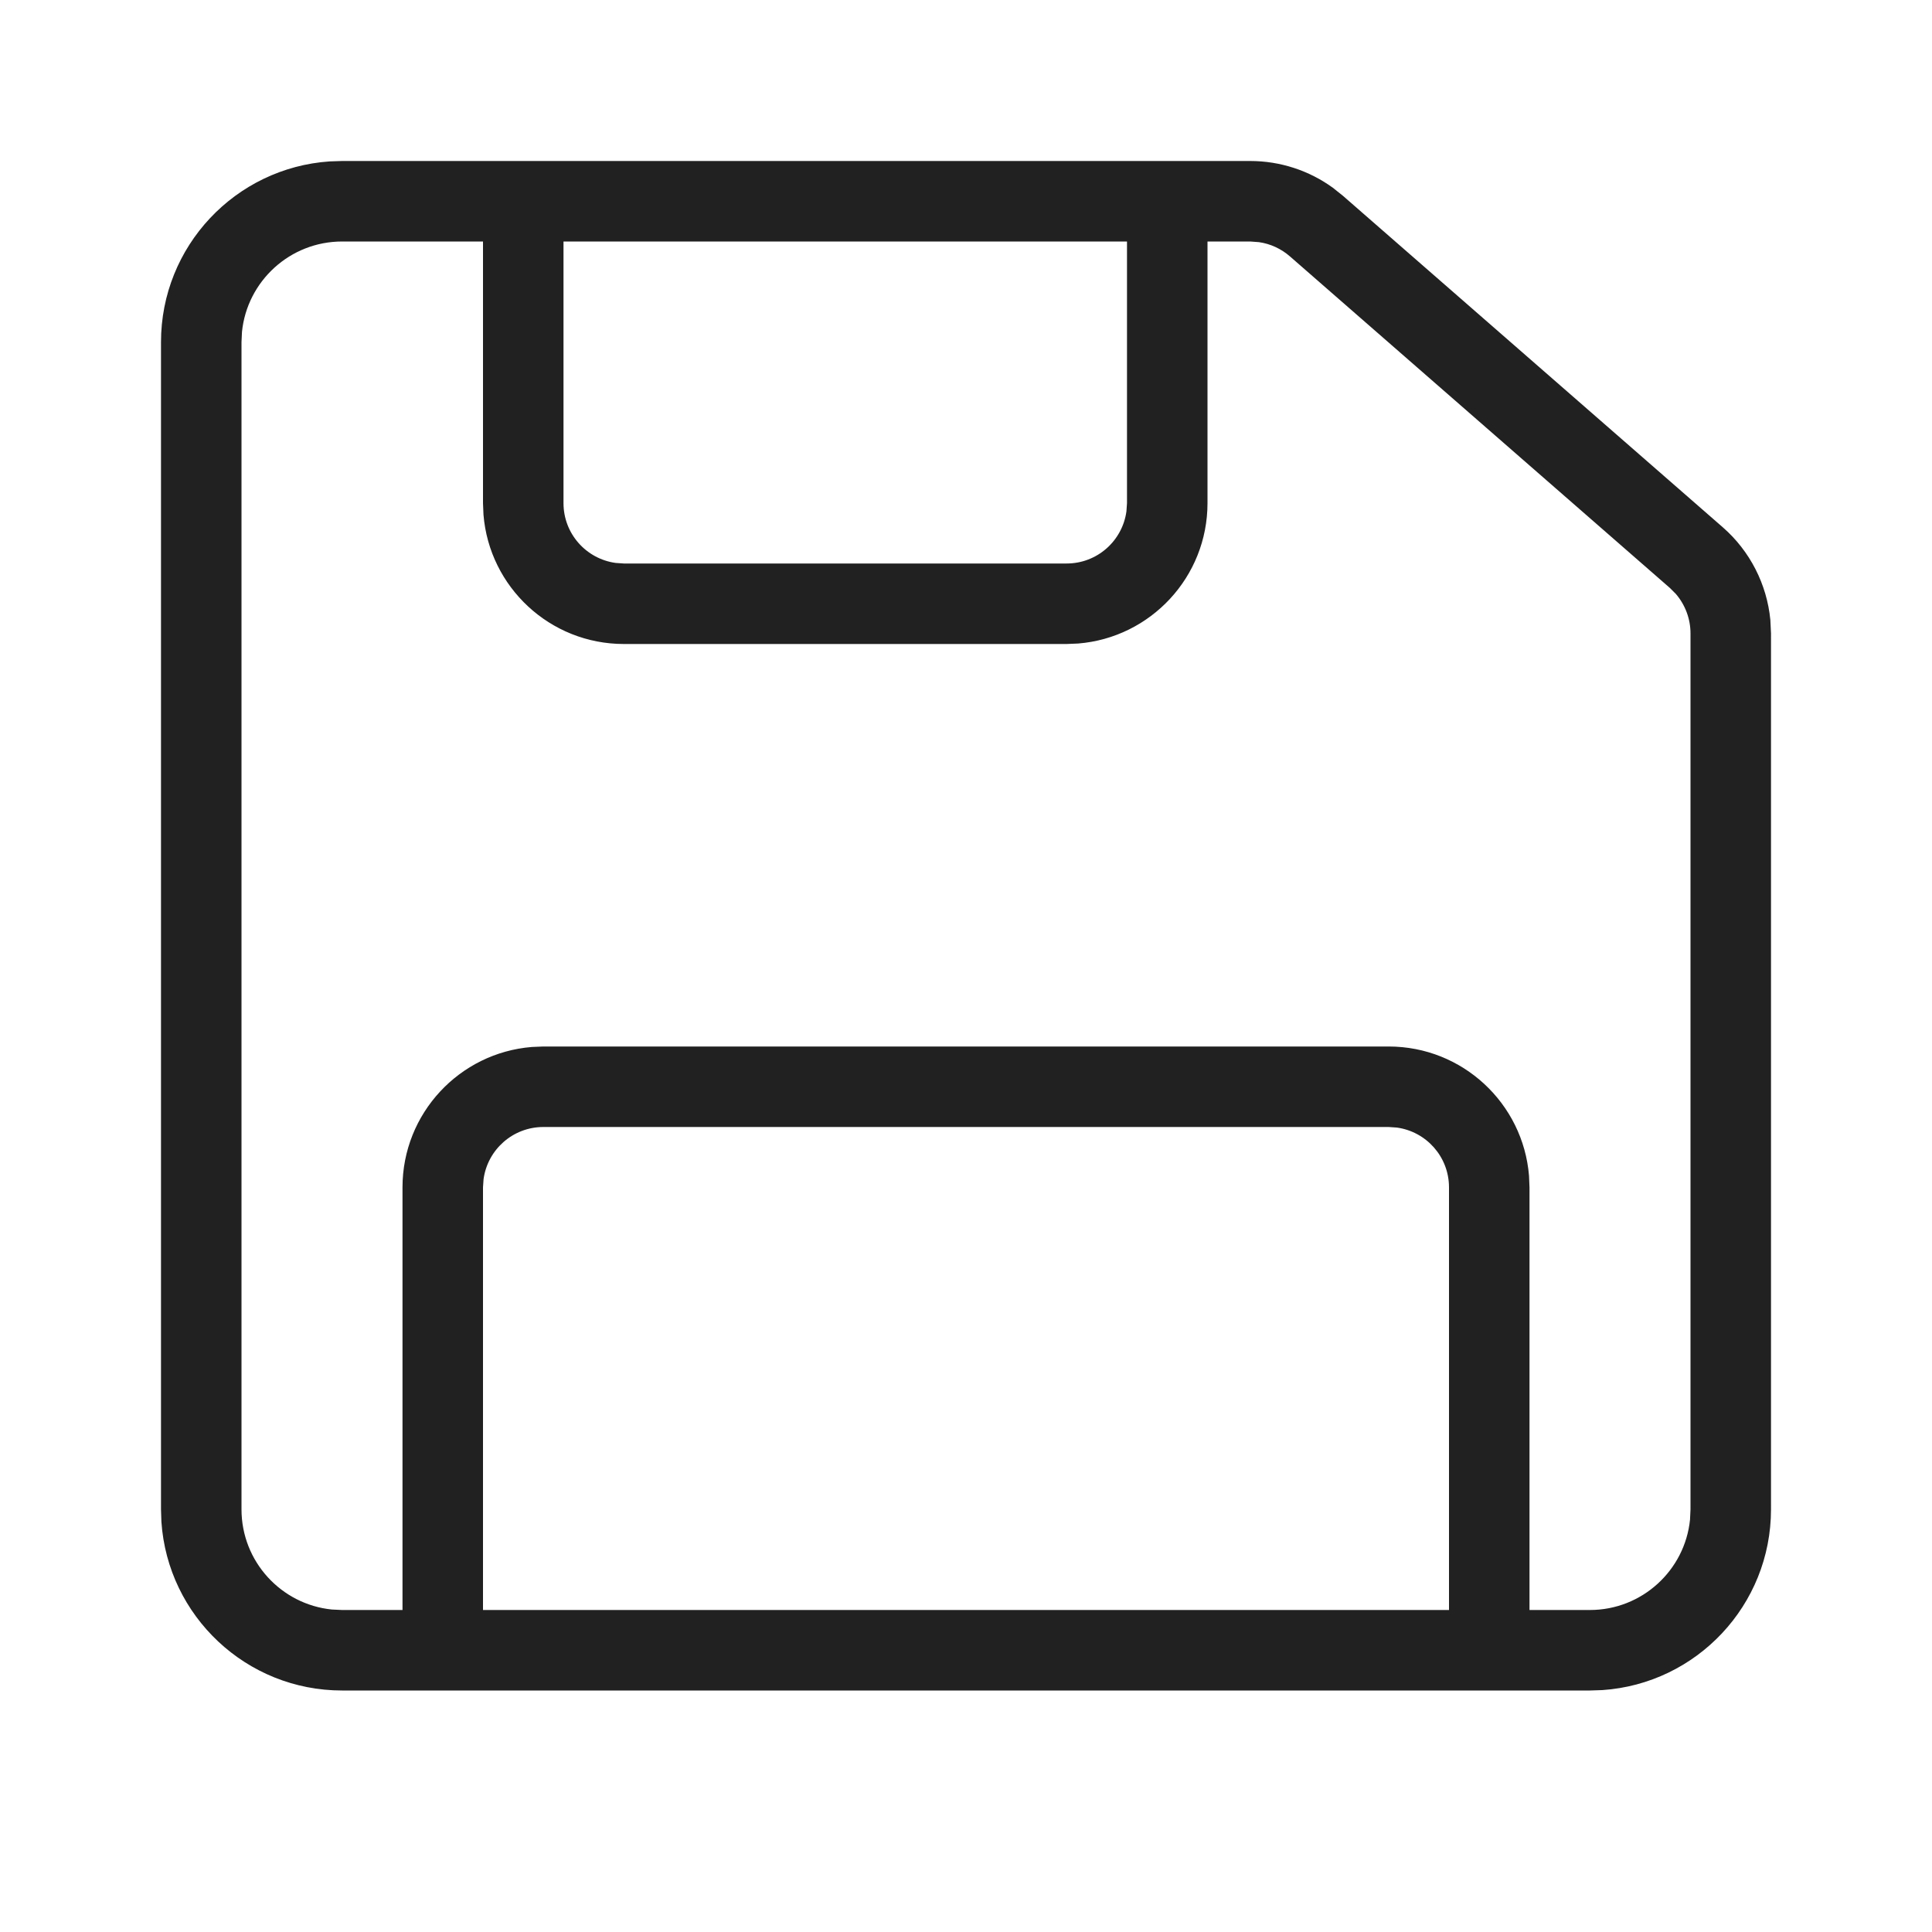 <?xml version="1.0" encoding="UTF-8"?>
<svg width="24px" height="24px" viewBox="0 0 24 24" version="1.1" xmlns="http://www.w3.org/2000/svg" xmlns:xlink="http://www.w3.org/1999/xlink">
    <!-- Generator: Sketch 59.1 (86144) - https://sketch.com -->
    <title>ic_fluent_save_24_light</title>
    <desc>Created with Sketch.</desc>
    <g id="🔍-Product-Icons" stroke="none" stroke-width="1" fill="none" fill-rule="evenodd">
        <g id="ic_fluent_save_24_light" fill="#212121" fill-rule="nonzero">
            <path d="M15.531,2 C15.901,2 16.261,2.117 16.558,2.333 L16.682,2.432 L21.401,6.55 C21.739,6.845 21.949,7.258 21.992,7.701 L22,7.868 L22,18.75 C22,19.941 21.075,20.916 19.904,20.995 L19.75,21 L4.25,21 C3.059,21 2.084,20.075 2.005,18.904 L2,18.75 L2,4.25 C2,3.059 2.925,2.084 4.096,2.005 L4.25,2 L15.531,2 Z M15.531,3 L15,3 L15,6.25 C15,7.168 14.293,7.921 13.394,7.994 L13.25,8 L7.75,8 C6.832,8 6.079,7.293 6.006,6.394 L6,6.25 L6,3 L4.25,3 C3.603,3 3.07,3.492 3.006,4.122 L3,4.25 L3,18.75 C3,19.397 3.492,19.93 4.122,19.994 L4.25,20 L5,20 L5,14.75 C5,13.832 5.707,13.079 6.606,13.006 L6.75,13 L17.25,13 C18.168,13 18.921,13.707 18.994,14.606 L19,14.75 L19,20 L19.75,20 C20.397,20 20.93,19.508 20.994,18.878 L21,18.75 L21,7.868 C21,7.688 20.935,7.515 20.819,7.379 L20.743,7.303 L16.024,3.185 C15.915,3.09 15.781,3.028 15.639,3.008 L15.531,3 Z M17.25,14 L6.75,14 C6.37,14 6.057,14.282 6.007,14.648 L6,14.75 L6,20 L18,20 L18,14.75 C18,14.37 17.718,14.057 17.352,14.007 L17.25,14 Z M14,3 L7,3 L7,6.25 C7,6.63 7.282,6.943 7.648,6.993 L7.75,7 L13.25,7 C13.63,7 13.943,6.718 13.993,6.352 L14,6.25 L14,3 Z" id="🎨-Color"></path>
        </g>
    </g>
</svg>